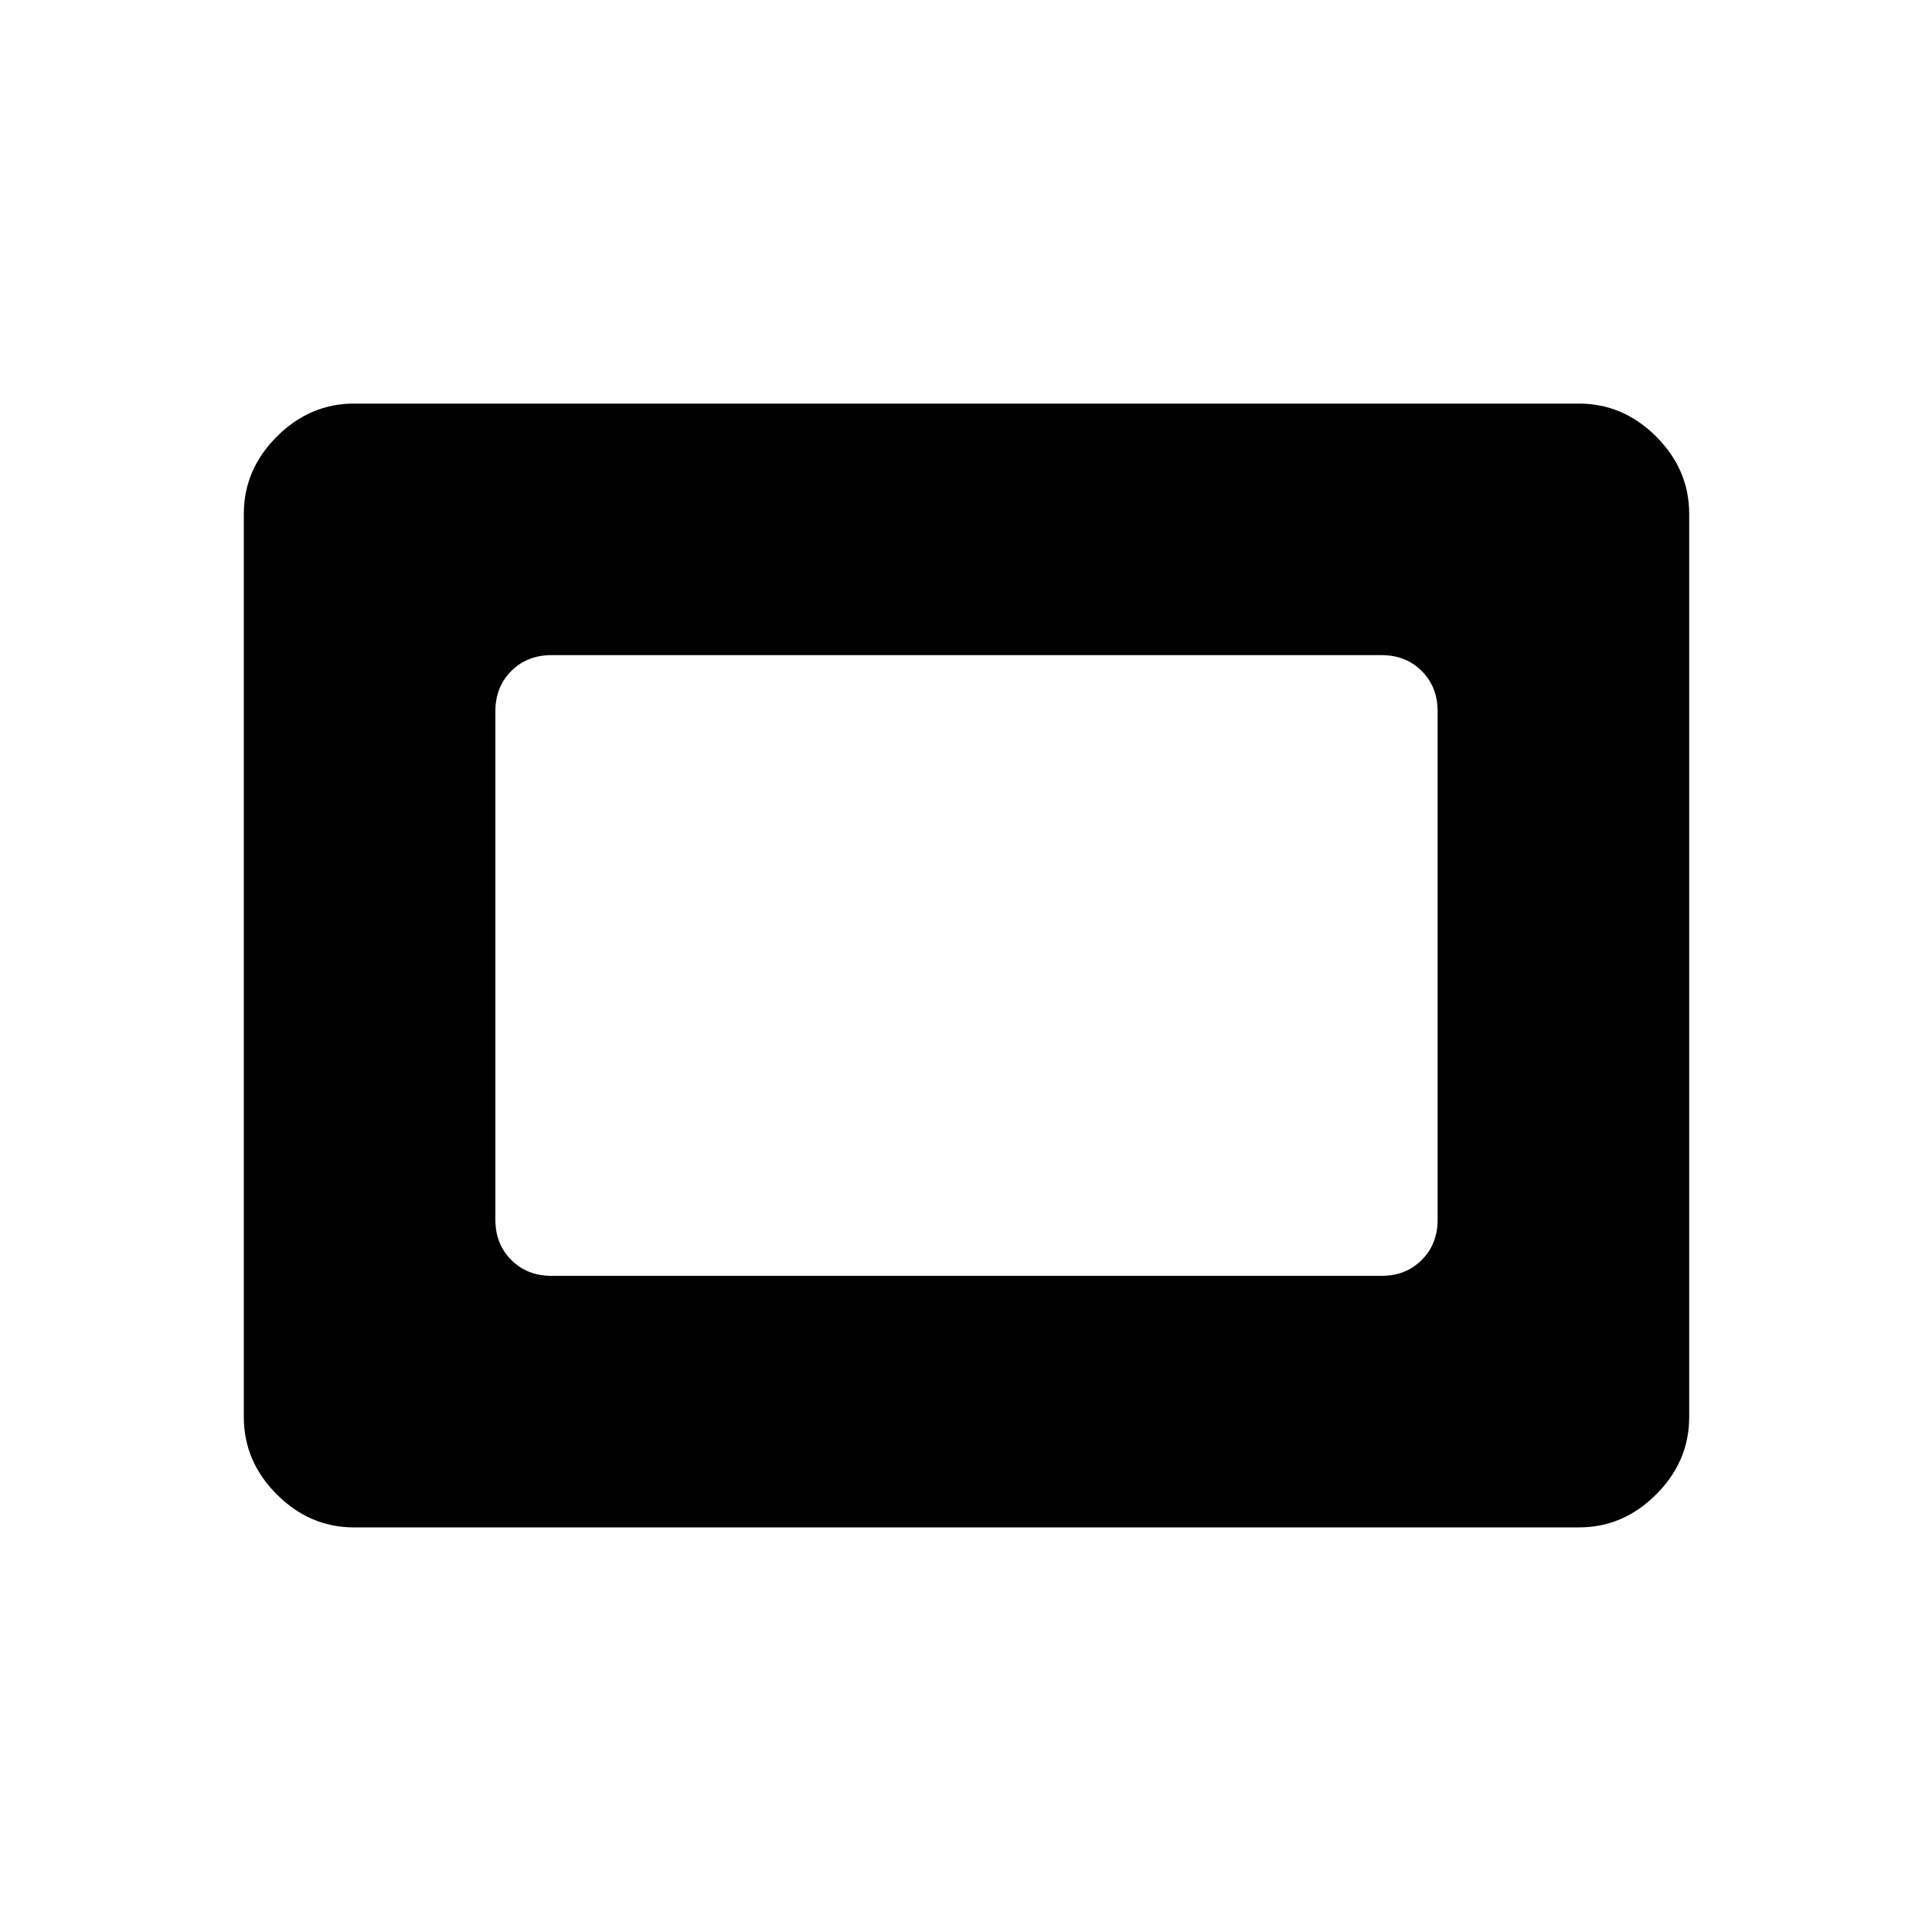 <svg xmlns="http://www.w3.org/2000/svg" height="48" viewBox="0 96 960 960" width="48"><path d="M175.961 854.962q-22.019 0-38.413-16.394-16.394-16.395-16.394-38.414V351.346q0-22.019 16.394-38.414 16.394-16.394 38.413-16.394h608.578q22.019 0 38.413 16.394 16.394 16.395 16.394 38.414v448.808q0 22.019-16.394 38.414-16.394 16.394-38.413 16.394H175.961Zm98.039-125h412.5q12.058 0 19.952-7.895 7.894-7.894 7.894-19.951V449.384q0-12.057-7.894-19.951-7.894-7.895-19.952-7.895H274q-12.058 0-19.952 7.895-7.894 7.894-7.894 19.951v252.732q0 12.057 7.894 19.951 7.894 7.895 19.952 7.895Z"/></svg>